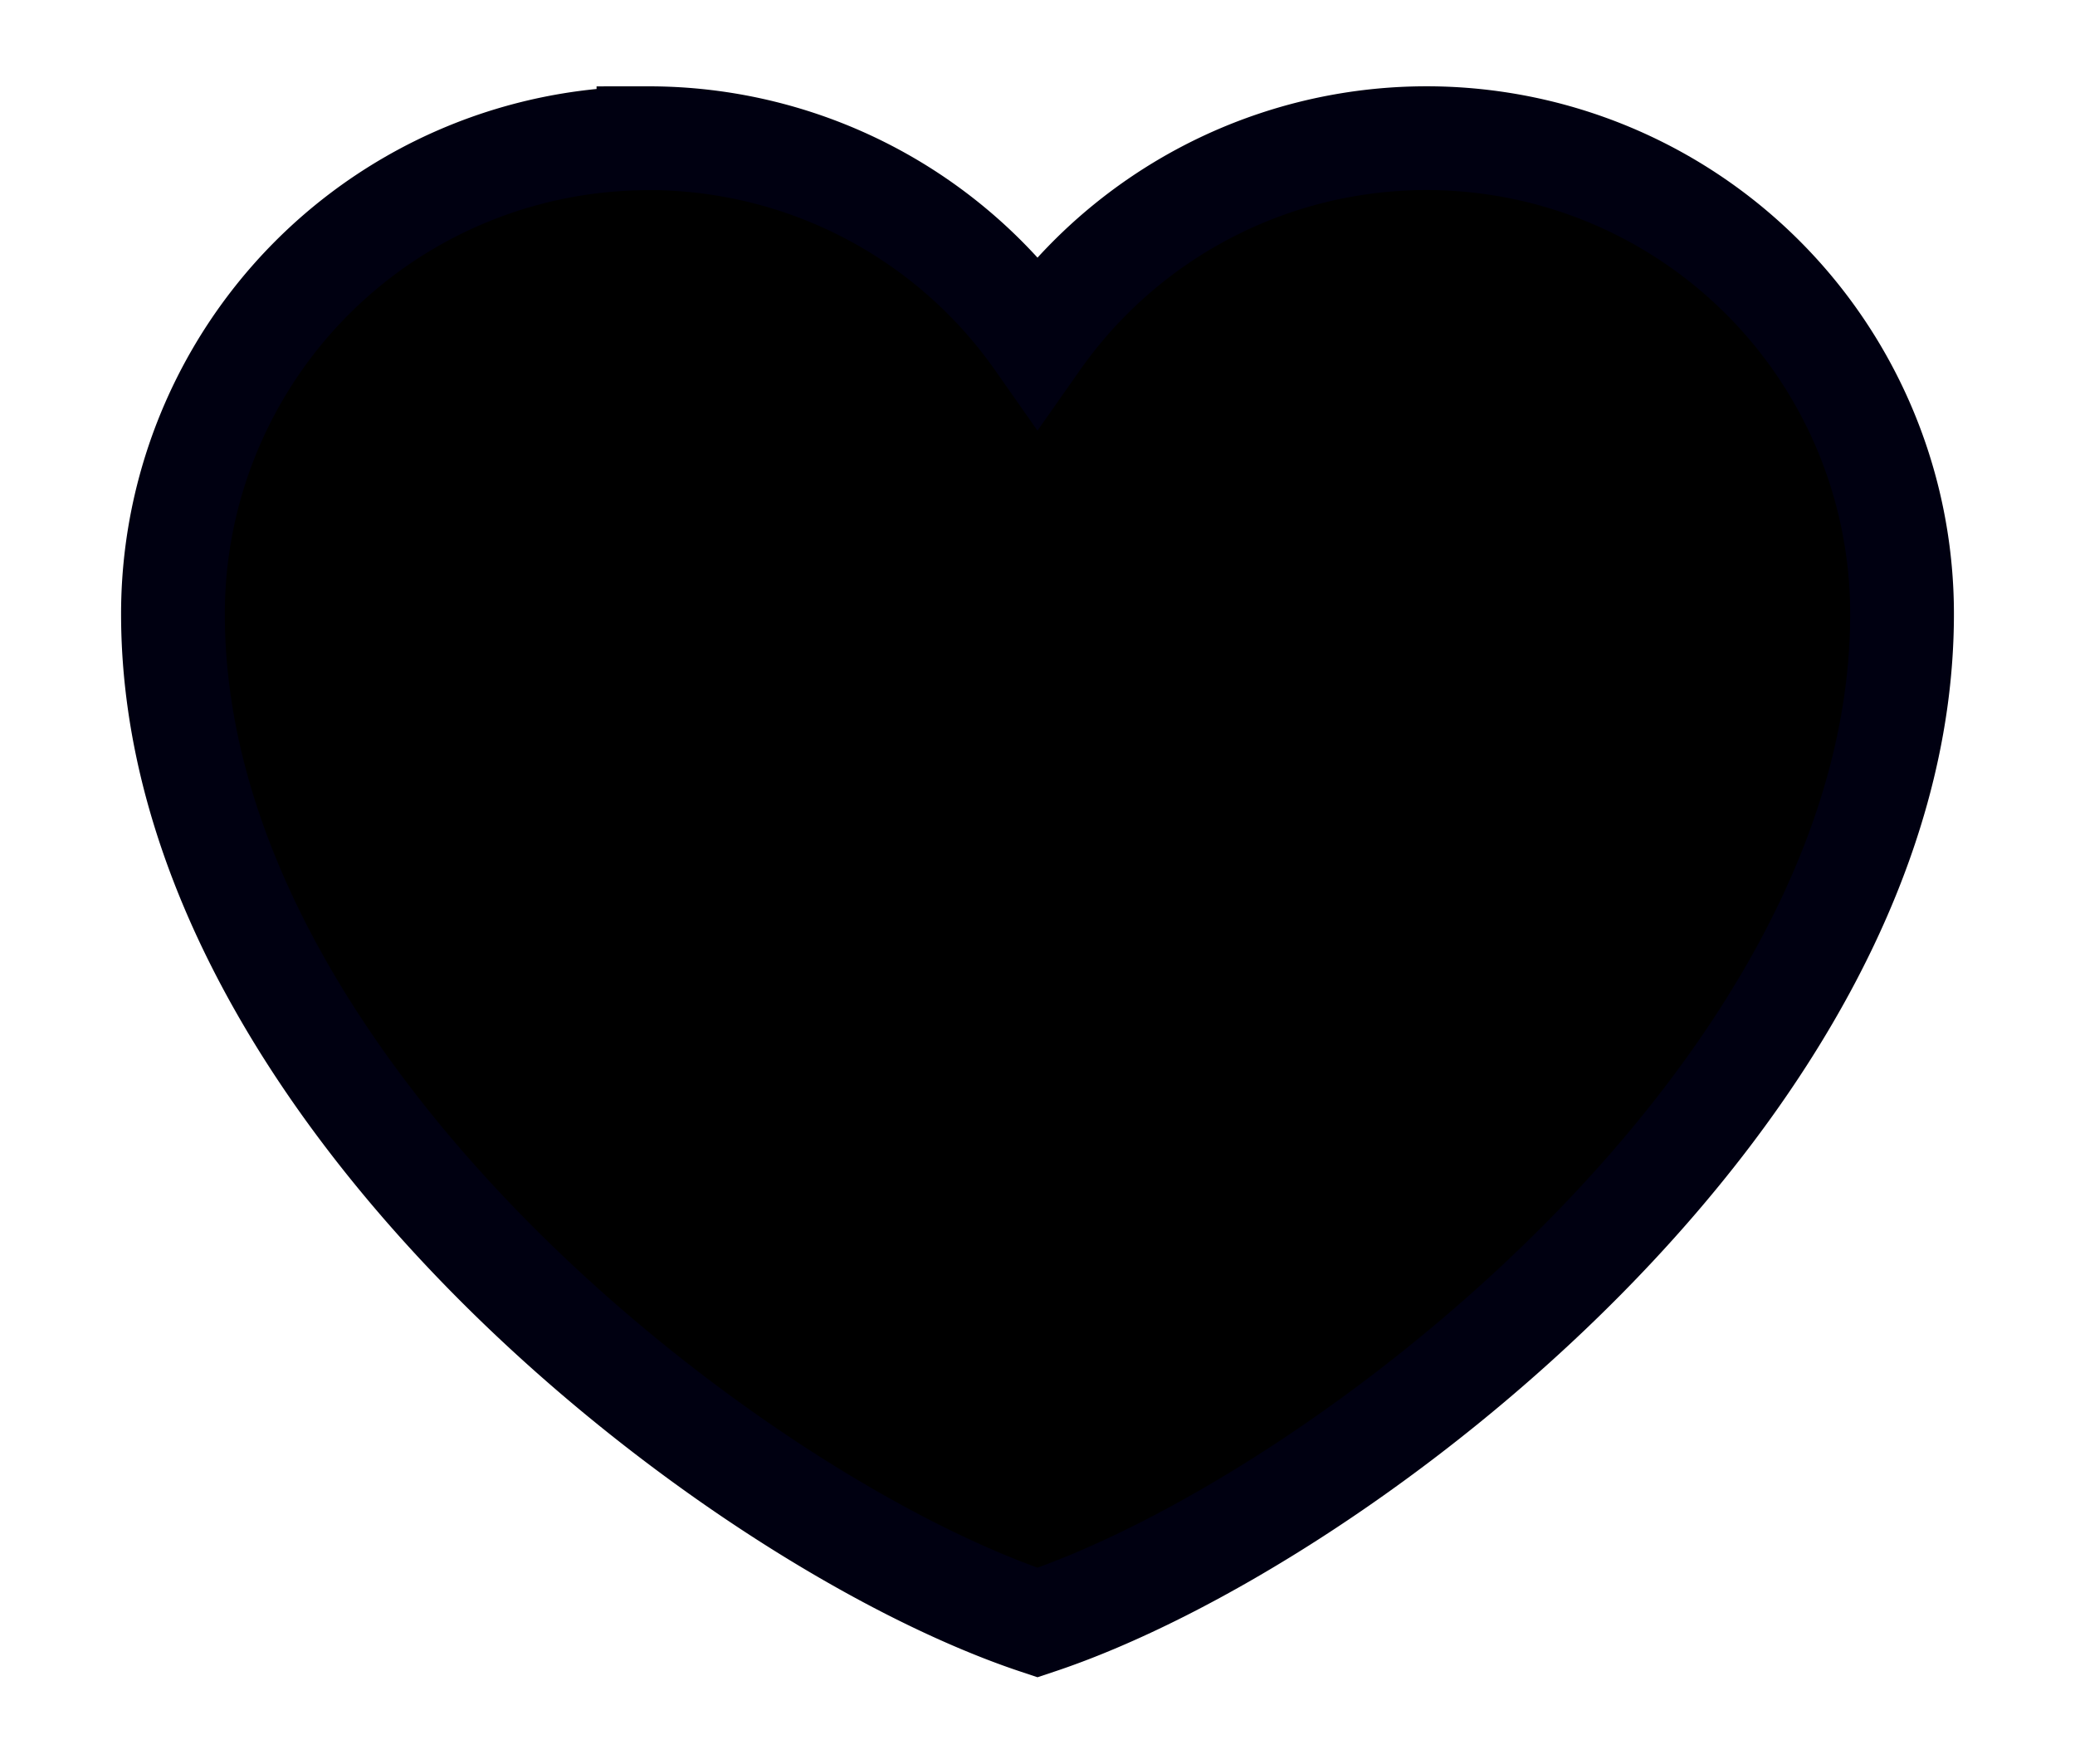 <svg
    xmlns="http://www.w3.org/2000/svg"
    width="20"
    height="17"
    fill="none"
    viewBox="0 0 20 17"
>
    <path
    fill="#000"
    stroke="#001"
    strokeLinecap="round"
    strokeLinejoin="round"
    strokeWidth="2"
    d="M6.25 1.333a4.583 4.583 0 00-4.583 4.584c0 4.583 5.416 8.75 8.333 9.72 2.917-.97 8.333-5.137 8.333-9.72A4.583 4.583 0 0010 3.28a4.578 4.578 0 00-3.75-1.948z"
    ></path>
</svg>